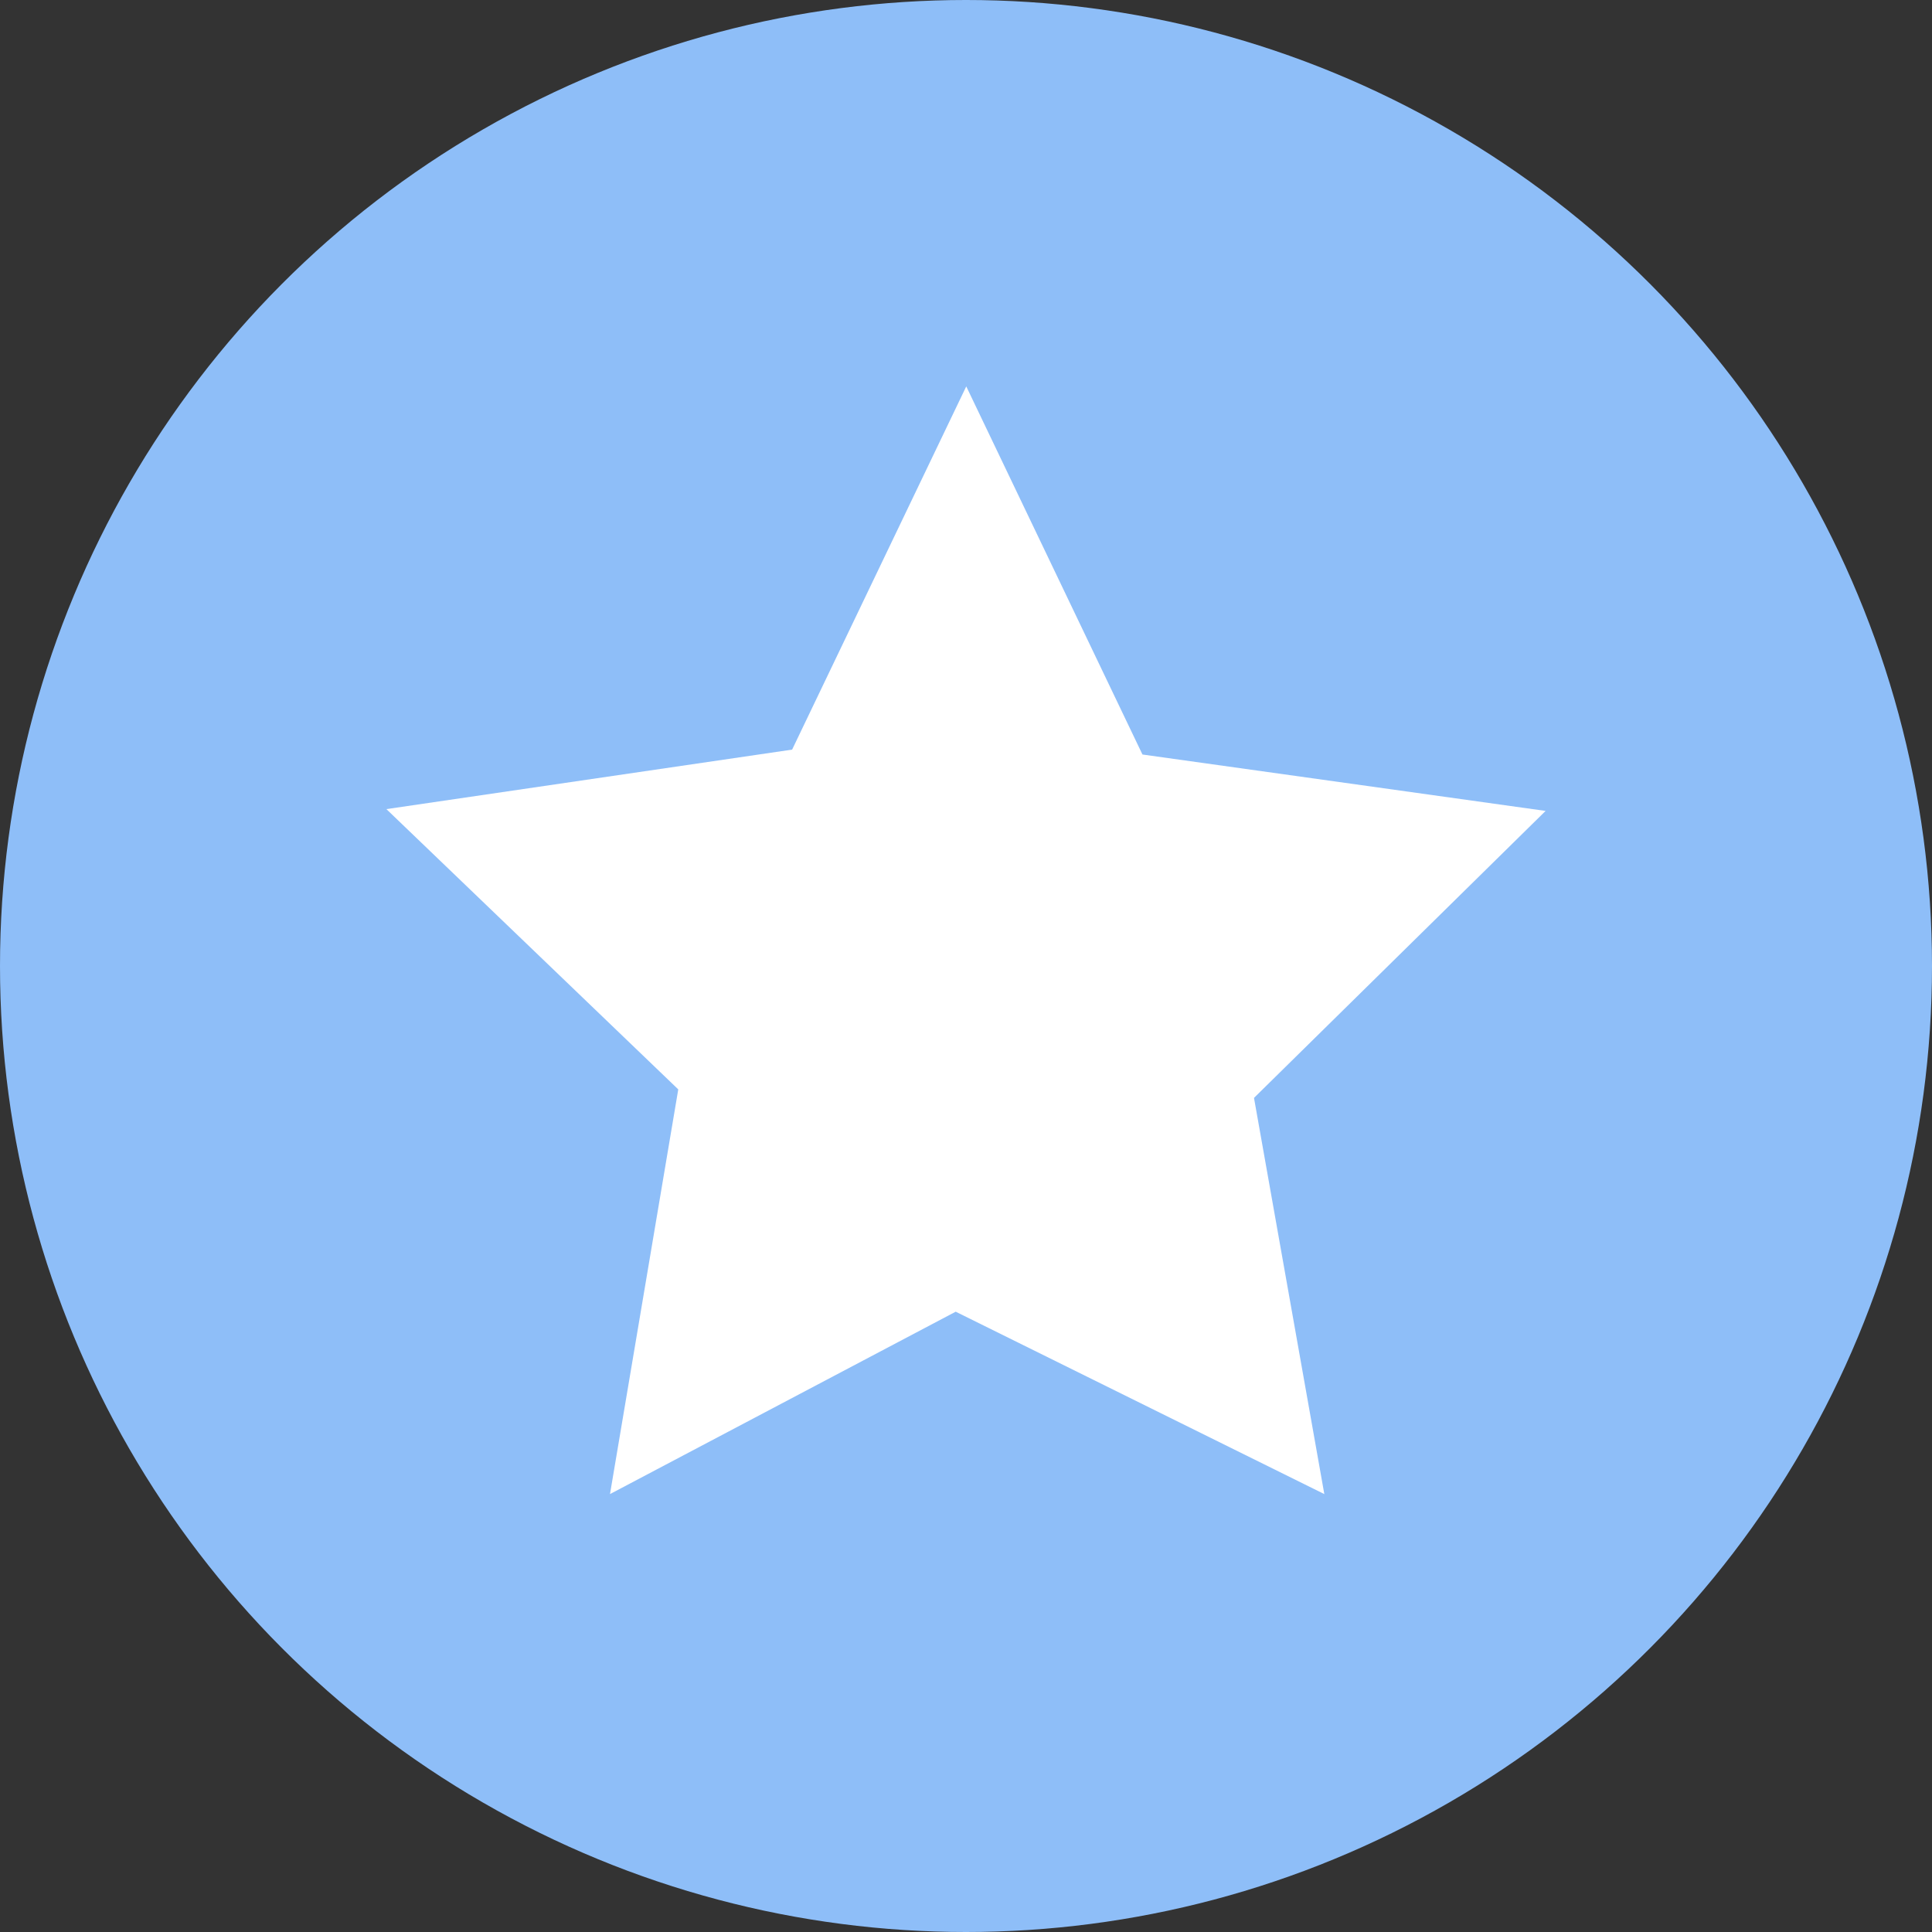 <?xml version="1.0" encoding="utf-8"?>
<!-- Generator: Adobe Illustrator 24.0.1, SVG Export Plug-In . SVG Version: 6.00 Build 0)  -->
<svg version="1.1" id="Capa_1" xmlns="http://www.w3.org/2000/svg" xmlns:xlink="http://www.w3.org/1999/xlink" x="0px" y="0px"
	 viewBox="0 0 75 75" style="enable-background:new 0 0 75 75;" xml:space="preserve">
<rect x="0" y="0" width="75" height="75" fill="#333333" stroke="none"/>
<style type="text/css">
	.st0{fill:#8EBEF8;}
	.st1{fill:#FFFFFF;}
</style>
<title>star</title>
<g id="Layer_2">
	<g id="Layer_1-2">
		<circle class="st0" cx="37.5" cy="37.5" r="37.5"/>
		<polygon class="st1" points="37.51,15 30.75,29.1 15,31.41 26.33,42.29 23.68,58 37.1,50.92 51.41,58 48.68,42.62 60,31.48 
			44.35,29.29 		"/>
	</g>
</g>
</svg>
